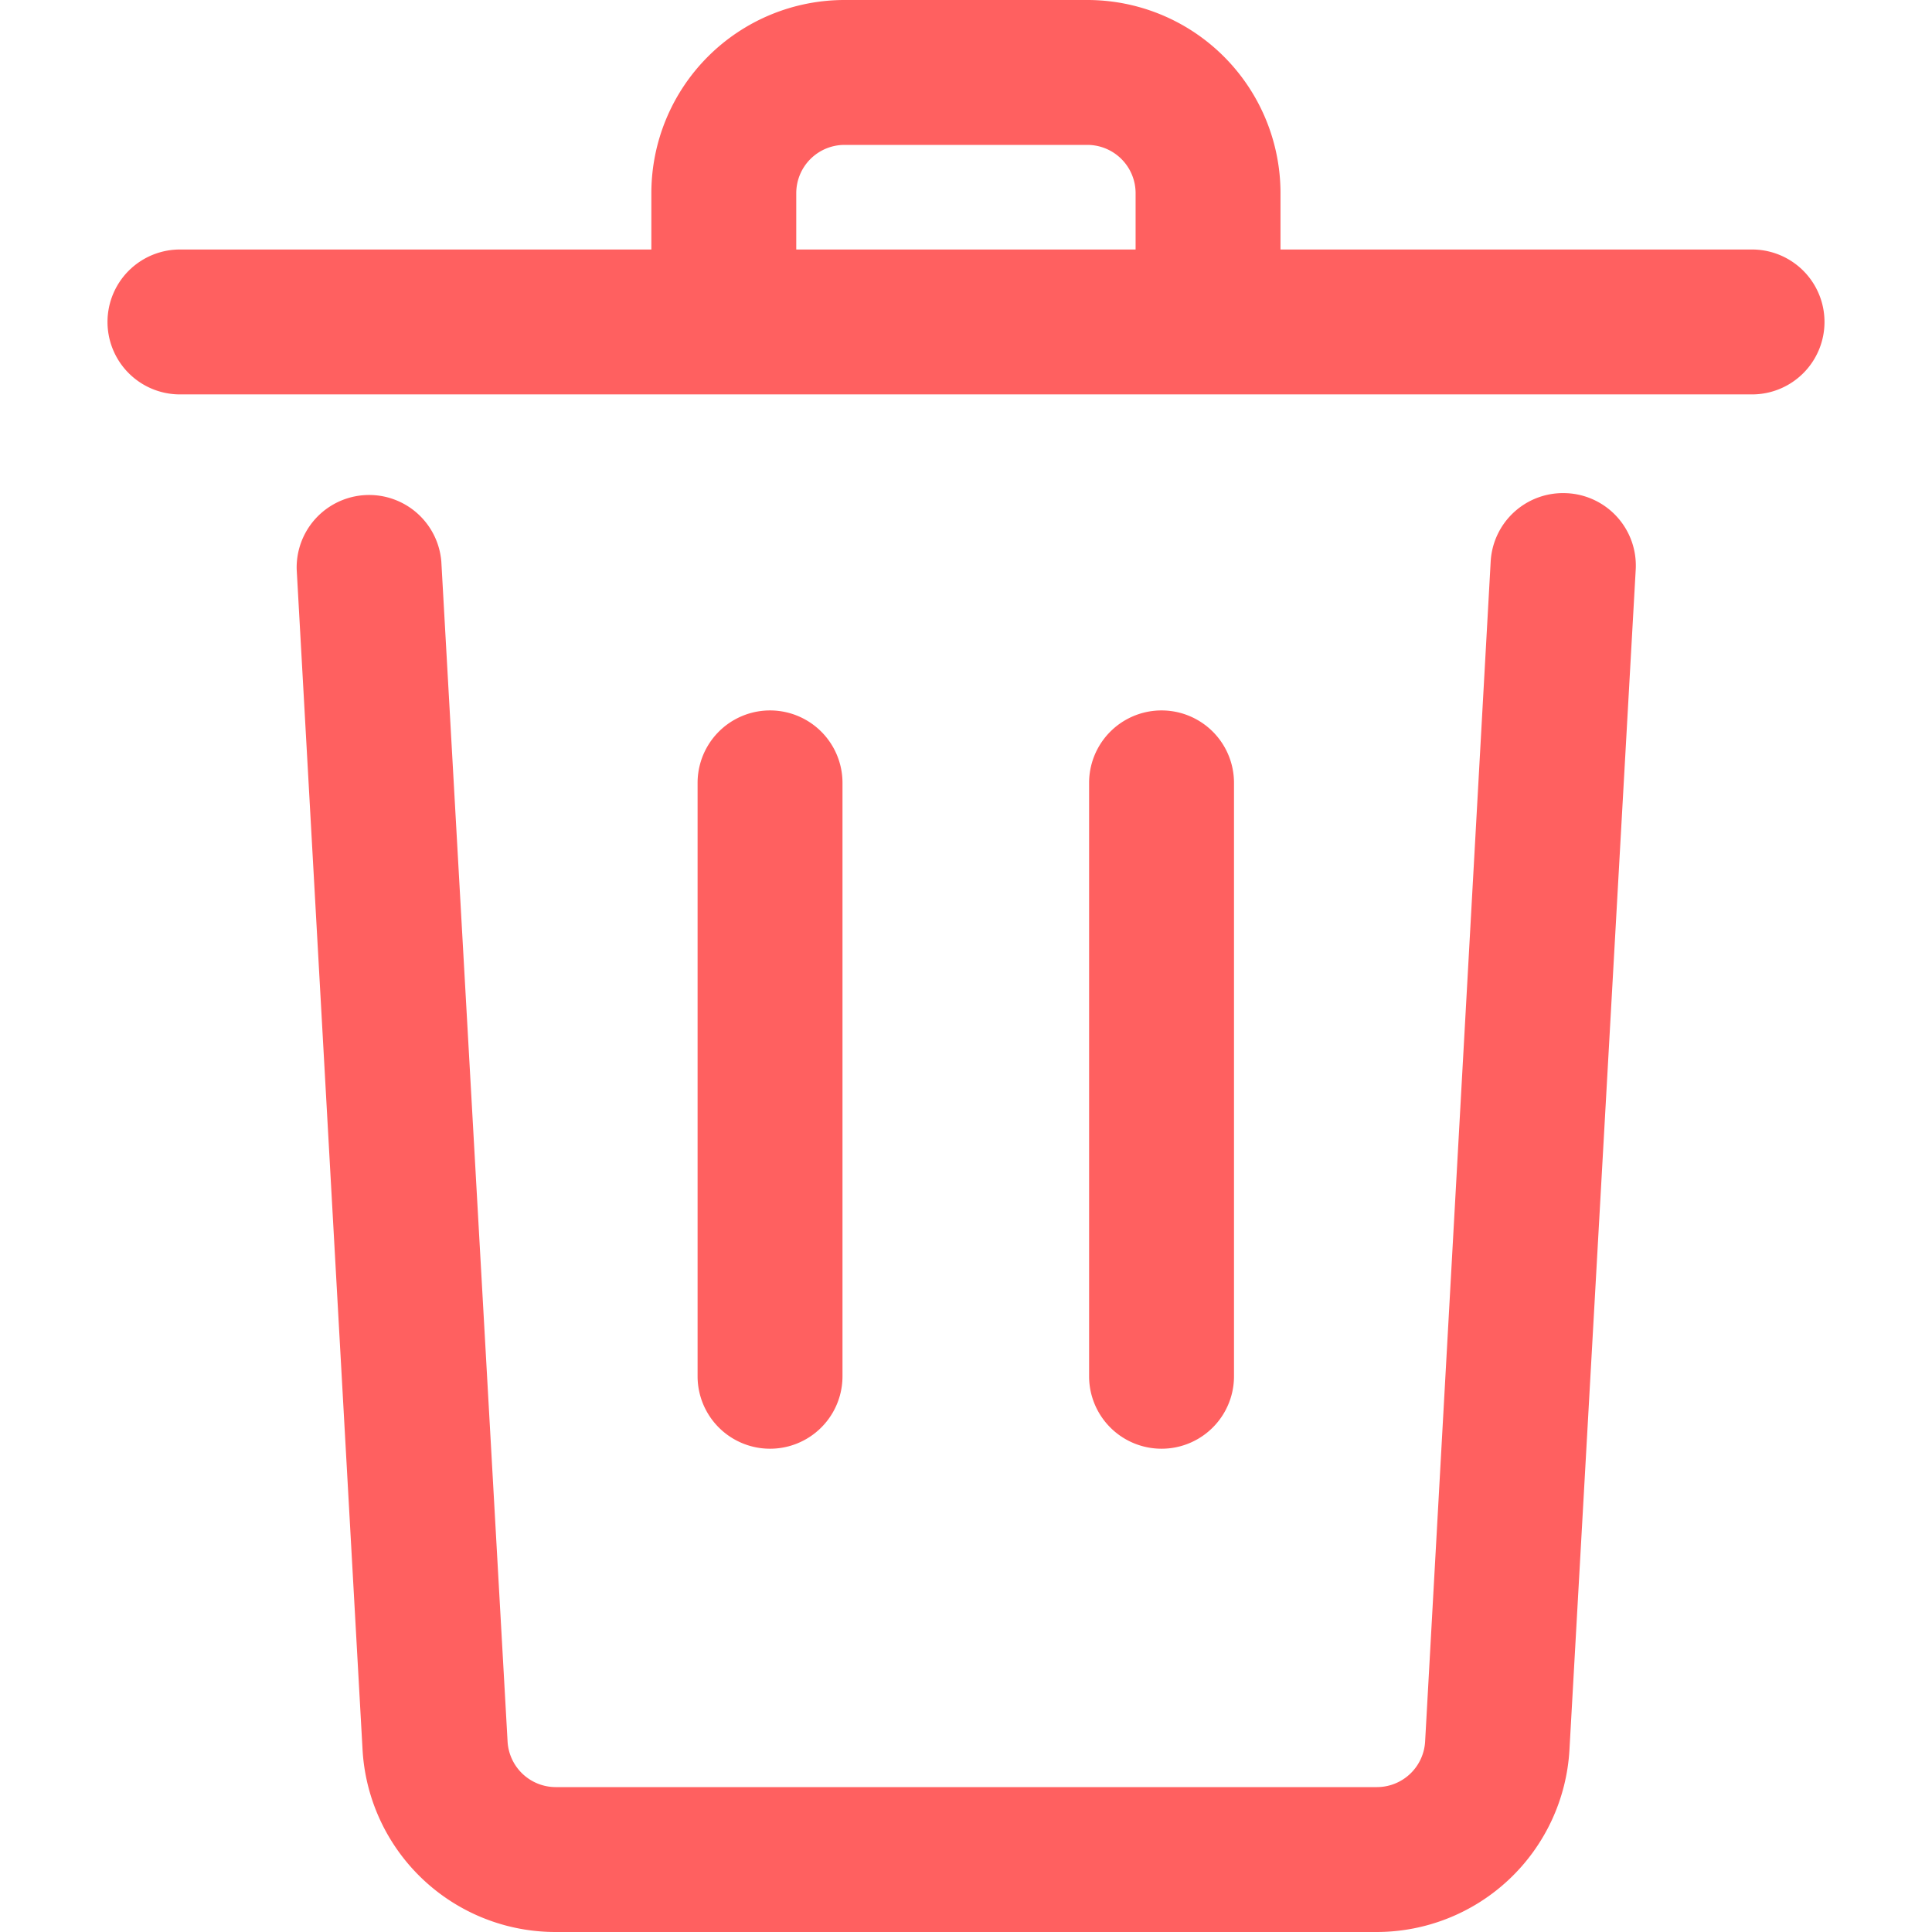 <svg xmlns="http://www.w3.org/2000/svg" xmlns:xlink="http://www.w3.org/1999/xlink" width="14" height="14" viewBox="0 0 14 14">
  <defs>
    <clipPath id="clip-path">
      <rect id="사각형_1844" data-name="사각형 1844" width="12.442" height="14" fill="#ff6060"/>
    </clipPath>
  </defs>
  <g id="그룹_933" data-name="그룹 933" transform="translate(18172 -7762)">
    <rect id="사각형_1843" data-name="사각형 1843" width="14" height="14" transform="translate(-18172 7762)" fill="#fff" opacity="0"/>
    <g id="그룹_932" data-name="그룹 932" transform="translate(-18171.221 7762)">
      <g id="그룹_931" data-name="그룹 931" clip-path="url(#clip-path)">
        <path id="패스_298" data-name="패스 298" d="M17.029,20.419a.525.525,0,0,0-.554.495L16,29.464a.35.35,0,0,1-.349.331H9.7a.35.35,0,0,1-.349-.332l-.48-8.549a.525.525,0,0,0-1.048.059L8.3,29.52a1.4,1.4,0,0,0,1.4,1.325h5.946a1.4,1.4,0,0,0,1.4-1.323l.48-8.549a.525.525,0,0,0-.495-.554" transform="translate(-6.452 -16.845)" fill="#ff6060"/>
        <path id="패스_299" data-name="패스 299" d="M11.917,1.808H8.5V1.4A1.4,1.4,0,0,0,7.1,0H5.341a1.4,1.4,0,0,0-1.4,1.4v.408H.525a.525.525,0,1,0,0,1.05H11.917a.525.525,0,0,0,0-1.05M4.991,1.4a.35.35,0,0,1,.35-.35H7.1a.35.35,0,0,1,.35.35v.408H4.991Z" fill="#ff6060"/>
        <path id="패스_300" data-name="패스 300" d="M25.5,34.251v-4.3a.525.525,0,0,0-1.05,0v4.3a.525.525,0,0,0,1.05,0" transform="translate(-20.174 -24.278)" fill="#ff6060"/>
        <path id="패스_301" data-name="패스 301" d="M41.694,34.251v-4.3a.525.525,0,1,0-1.05,0v4.3a.525.525,0,0,0,1.05,0" transform="translate(-33.531 -24.278)" fill="#ff6060"/>
      </g>
    </g>
  </g>
</svg>
